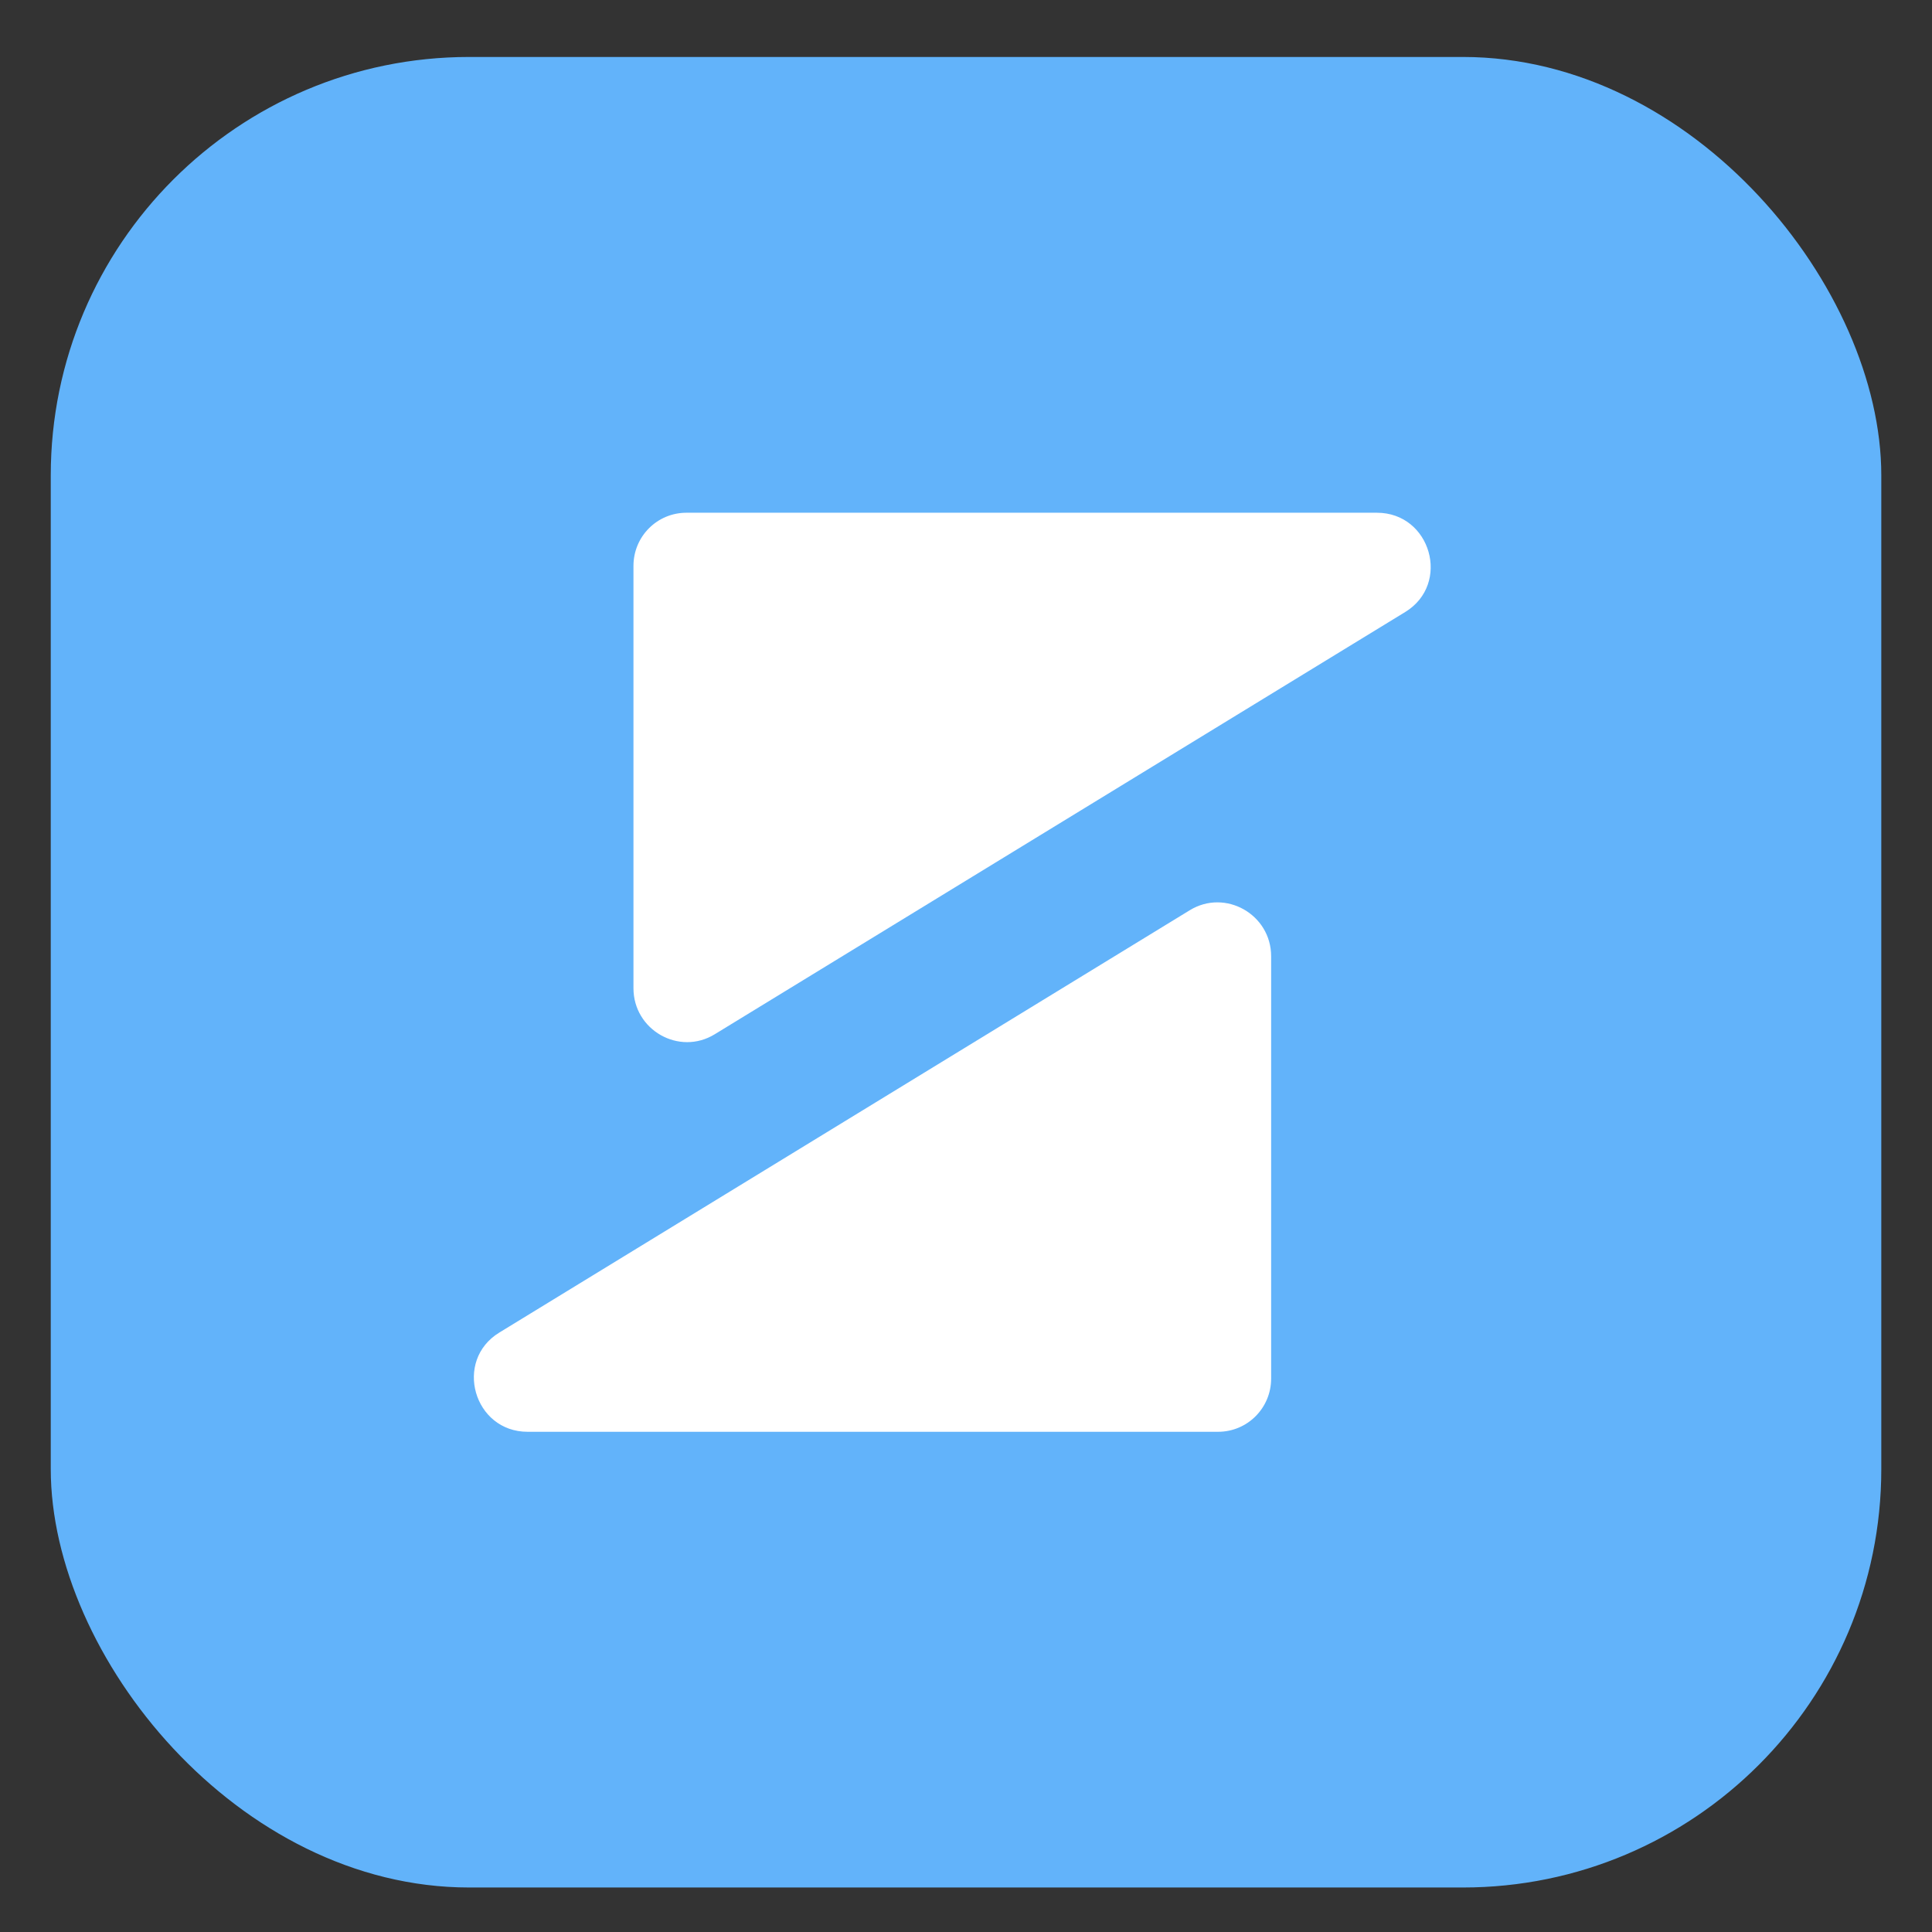 <svg width="33" height="33" viewBox="0 0 33 33" fill="none" xmlns="http://www.w3.org/2000/svg">
<rect x="0" y="0" width="33" height="33" fill="#333333" stroke="none"/>
<rect x="0.867" y="0.973" width="31.267" height="31.267" rx="7.147" fill="#62B3FA"/>
<path d="M9.012 24.456C8.091 24.456 7.744 23.24 8.529 22.761L20.323 15.547C20.93 15.176 21.712 15.619 21.712 16.334L21.712 23.547C21.712 24.05 21.307 24.456 20.806 24.456L9.012 24.456Z" fill="white"/>
<path d="M10.82 16.879C10.82 17.595 11.601 18.038 12.208 17.666L24.003 10.453C24.787 9.973 24.44 8.758 23.519 8.758L11.725 8.758C11.224 8.758 10.82 9.163 10.82 9.666L10.82 16.879Z" fill="white"/>
</svg>
